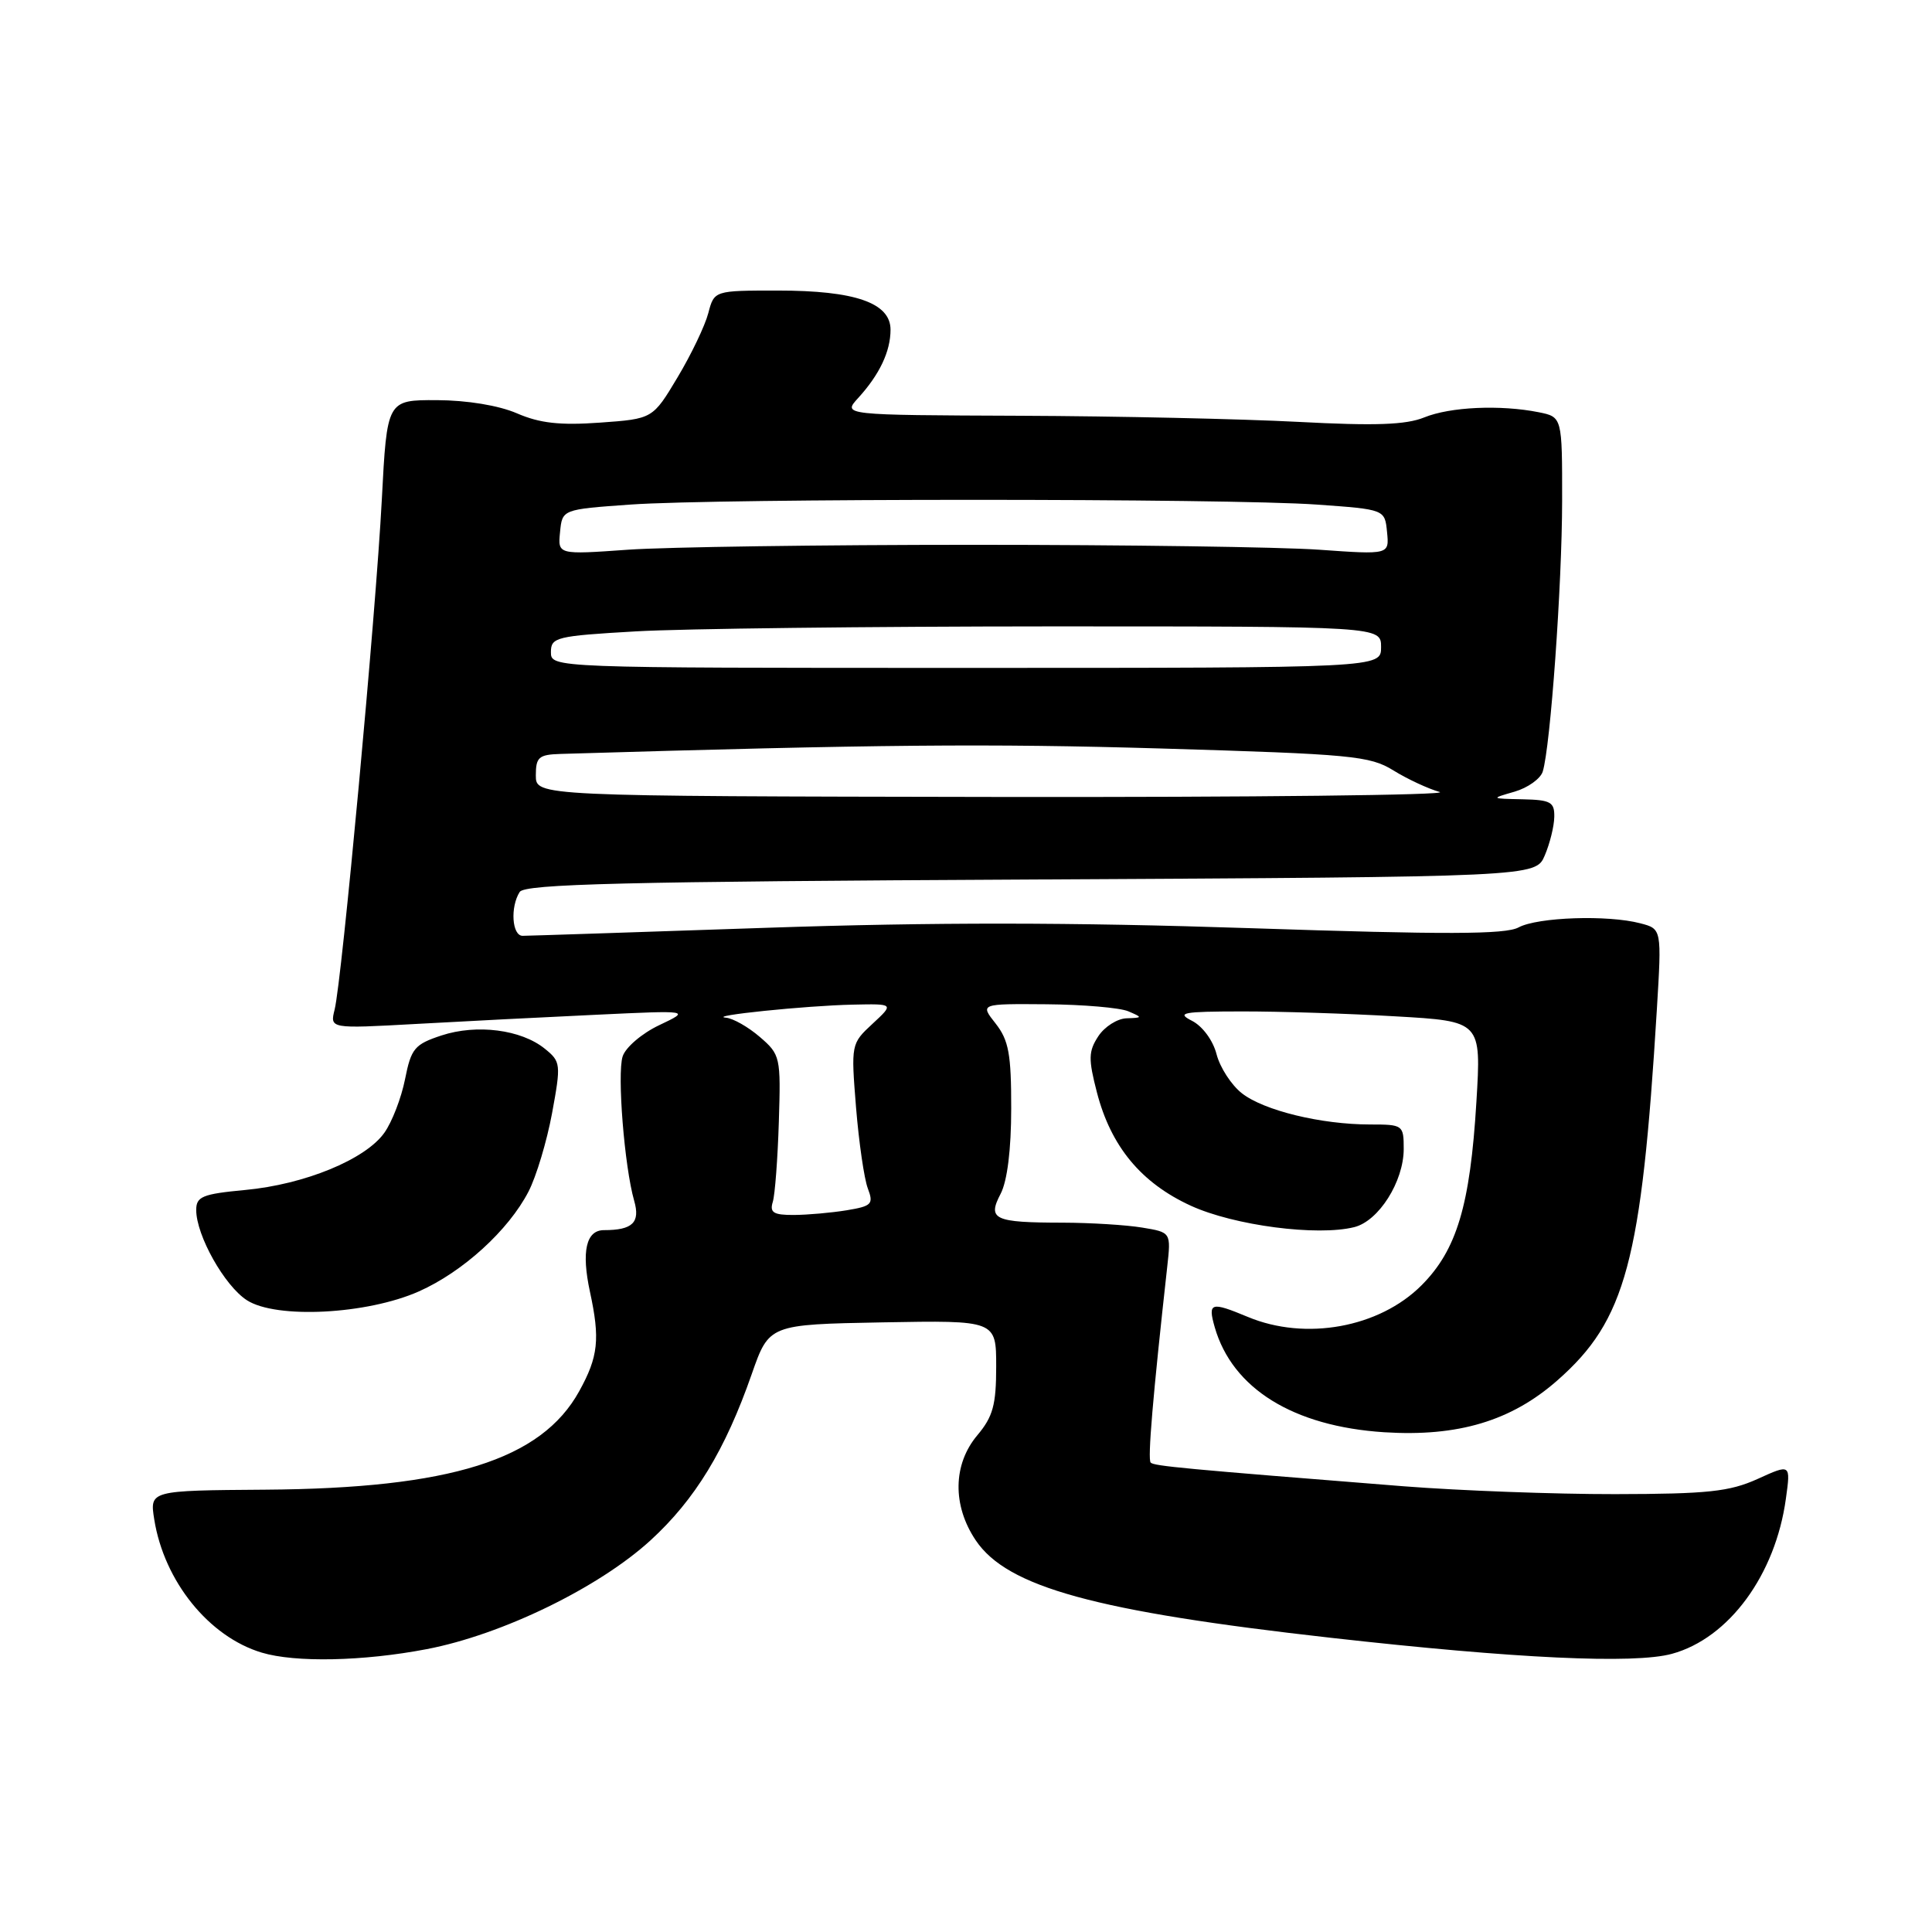 <?xml version="1.0" encoding="UTF-8" standalone="no"?>
<!DOCTYPE svg PUBLIC "-//W3C//DTD SVG 1.1//EN" "http://www.w3.org/Graphics/SVG/1.1/DTD/svg11.dtd" >
<svg xmlns="http://www.w3.org/2000/svg" xmlns:xlink="http://www.w3.org/1999/xlink" version="1.1" viewBox="0 0 256 256">
 <g >
 <path fill="currentColor"
d=" M 56.54 218.52 C 66.52 216.61 79.31 210.39 86.19 204.11 C 92.10 198.70 96.09 192.16 99.61 182.07 C 101.91 175.50 101.91 175.50 116.95 175.22 C 132.00 174.95 132.00 174.95 132.00 181.08 C 132.00 186.16 131.57 187.72 129.50 190.18 C 126.26 194.03 126.18 199.48 129.29 204.10 C 133.46 210.31 145.12 213.51 176.38 217.02 C 200.81 219.77 216.55 220.51 221.54 219.14 C 229.09 217.08 235.26 208.67 236.64 198.58 C 237.28 193.97 237.28 193.97 232.89 195.97 C 229.16 197.65 226.31 197.96 214.00 197.98 C 206.03 197.99 193.43 197.52 186.00 196.94 C 156.76 194.62 152.93 194.26 152.47 193.80 C 152.05 193.38 152.76 185.00 154.66 167.89 C 155.17 163.29 155.17 163.29 151.34 162.66 C 149.23 162.31 144.50 162.02 140.83 162.01 C 131.70 162.00 130.81 161.58 132.59 158.18 C 133.47 156.49 133.99 152.31 133.99 146.88 C 134.00 139.68 133.66 137.84 131.93 135.63 C 129.85 133.00 129.85 133.00 138.68 133.07 C 143.53 133.11 148.40 133.53 149.50 134.00 C 151.42 134.82 151.41 134.86 149.27 134.93 C 148.05 134.97 146.36 136.04 145.53 137.31 C 144.22 139.31 144.20 140.32 145.35 144.76 C 147.21 151.92 151.21 156.75 157.80 159.77 C 163.53 162.39 174.55 163.83 179.45 162.60 C 182.69 161.79 185.99 156.57 186.00 152.25 C 186.00 149.07 185.90 149.00 181.55 149.00 C 175.07 149.00 167.46 147.15 164.55 144.86 C 163.16 143.77 161.65 141.44 161.20 139.69 C 160.73 137.86 159.34 135.97 157.94 135.26 C 155.83 134.19 156.70 134.03 164.50 134.02 C 169.45 134.01 178.63 134.30 184.89 134.67 C 196.28 135.32 196.28 135.32 195.63 146.01 C 194.80 159.74 193.03 165.63 188.35 170.32 C 182.75 175.92 172.99 177.69 165.35 174.50 C 160.43 172.45 160.02 172.57 160.96 175.87 C 163.30 184.00 171.37 189.00 183.41 189.78 C 193.19 190.40 200.25 188.29 206.37 182.90 C 215.42 174.94 217.51 167.16 219.54 133.79 C 220.19 123.08 220.19 123.08 217.34 122.34 C 213.04 121.21 203.76 121.52 201.21 122.89 C 199.46 123.83 191.56 123.85 165.73 122.99 C 141.96 122.20 123.67 122.19 101.50 122.94 C 84.45 123.52 69.94 124.00 69.25 124.00 C 67.84 124.00 67.59 120.19 68.86 118.19 C 69.53 117.13 82.79 116.81 136.59 116.54 C 203.48 116.19 203.48 116.19 204.69 113.35 C 205.36 111.78 205.93 109.49 205.95 108.25 C 205.99 106.28 205.48 105.99 201.75 105.91 C 197.50 105.82 197.50 105.82 200.69 104.90 C 202.44 104.39 204.12 103.19 204.42 102.24 C 205.44 98.96 206.98 77.50 206.99 66.38 C 207.00 55.25 207.00 55.25 203.87 54.62 C 198.79 53.61 192.16 53.91 188.72 55.31 C 186.28 56.30 182.21 56.44 172.00 55.90 C 164.57 55.51 147.96 55.14 135.08 55.09 C 111.65 55.00 111.65 55.00 113.70 52.75 C 116.55 49.63 118.00 46.56 118.00 43.69 C 118.00 40.13 113.30 38.50 103.07 38.50 C 94.64 38.50 94.64 38.50 93.85 41.50 C 93.42 43.15 91.59 46.98 89.78 50.00 C 86.49 55.50 86.49 55.50 79.50 56.00 C 74.21 56.38 71.52 56.08 68.50 54.77 C 66.07 53.72 61.90 53.04 57.89 53.02 C 51.28 53.00 51.28 53.00 50.59 66.25 C 49.80 81.35 45.30 129.94 44.34 133.77 C 43.71 136.31 43.71 136.31 55.10 135.68 C 61.37 135.33 72.12 134.78 79.00 134.46 C 91.50 133.87 91.50 133.87 87.35 135.84 C 85.05 136.93 82.88 138.79 82.50 139.99 C 81.76 142.33 82.74 154.60 84.03 159.10 C 84.86 161.99 83.83 163.00 80.03 163.00 C 77.66 163.00 77.02 165.82 78.17 171.16 C 79.53 177.43 79.28 179.77 76.75 184.34 C 71.73 193.44 59.67 197.22 35.16 197.39 C 19.83 197.50 19.83 197.50 20.44 201.34 C 21.75 209.53 27.68 216.88 34.68 218.98 C 39.13 220.32 48.15 220.13 56.54 218.52 Z  M 55.50 171.12 C 61.33 168.53 67.38 163.02 70.03 157.89 C 71.06 155.90 72.46 151.23 73.15 147.51 C 74.35 140.99 74.31 140.67 72.19 138.96 C 69.06 136.42 63.17 135.67 58.51 137.20 C 54.93 138.38 54.48 138.92 53.67 143.00 C 53.18 145.47 51.95 148.67 50.92 150.11 C 48.41 153.64 40.35 156.95 32.47 157.68 C 26.82 158.21 26.00 158.55 26.00 160.33 C 26.00 163.70 29.75 170.38 32.72 172.29 C 36.61 174.79 48.62 174.17 55.50 171.12 Z  M 102.40 159.25 C 102.69 158.29 103.05 153.52 103.20 148.65 C 103.47 140.06 103.40 139.74 100.68 137.40 C 99.15 136.08 97.13 134.93 96.19 134.85 C 93.58 134.61 106.81 133.25 112.99 133.12 C 118.48 133.00 118.48 133.00 115.61 135.66 C 112.77 138.29 112.76 138.37 113.43 146.75 C 113.81 151.39 114.51 156.21 114.99 157.47 C 115.78 159.55 115.52 159.82 112.18 160.37 C 110.16 160.70 107.01 160.98 105.18 160.99 C 102.49 161.00 101.96 160.67 102.40 159.25 Z  M 71.00 102.75 C 71.00 100.33 71.39 99.99 74.25 99.90 C 116.38 98.64 130.96 98.51 153.88 99.18 C 179.12 99.93 181.51 100.15 184.64 102.09 C 186.50 103.24 189.26 104.52 190.76 104.94 C 192.27 105.35 165.94 105.65 132.25 105.60 C 71.00 105.50 71.00 105.50 71.00 102.75 Z  M 73.00 86.40 C 73.00 84.44 73.70 84.27 84.25 83.66 C 90.44 83.30 115.19 83.01 139.25 83.00 C 183.00 83.00 183.00 83.00 183.00 85.75 C 183.00 88.50 183.00 88.50 128.00 88.50 C 73.00 88.50 73.00 88.50 73.00 86.40 Z  M 74.21 70.50 C 74.50 67.50 74.50 67.50 83.50 66.86 C 95.17 66.02 162.83 66.02 174.50 66.86 C 183.50 67.50 183.50 67.50 183.79 70.50 C 184.09 73.50 184.09 73.50 174.79 72.84 C 169.68 72.48 149.07 72.19 129.00 72.19 C 108.92 72.19 88.32 72.48 83.21 72.84 C 73.91 73.50 73.91 73.50 74.21 70.50 Z "/>
</g>
</svg>